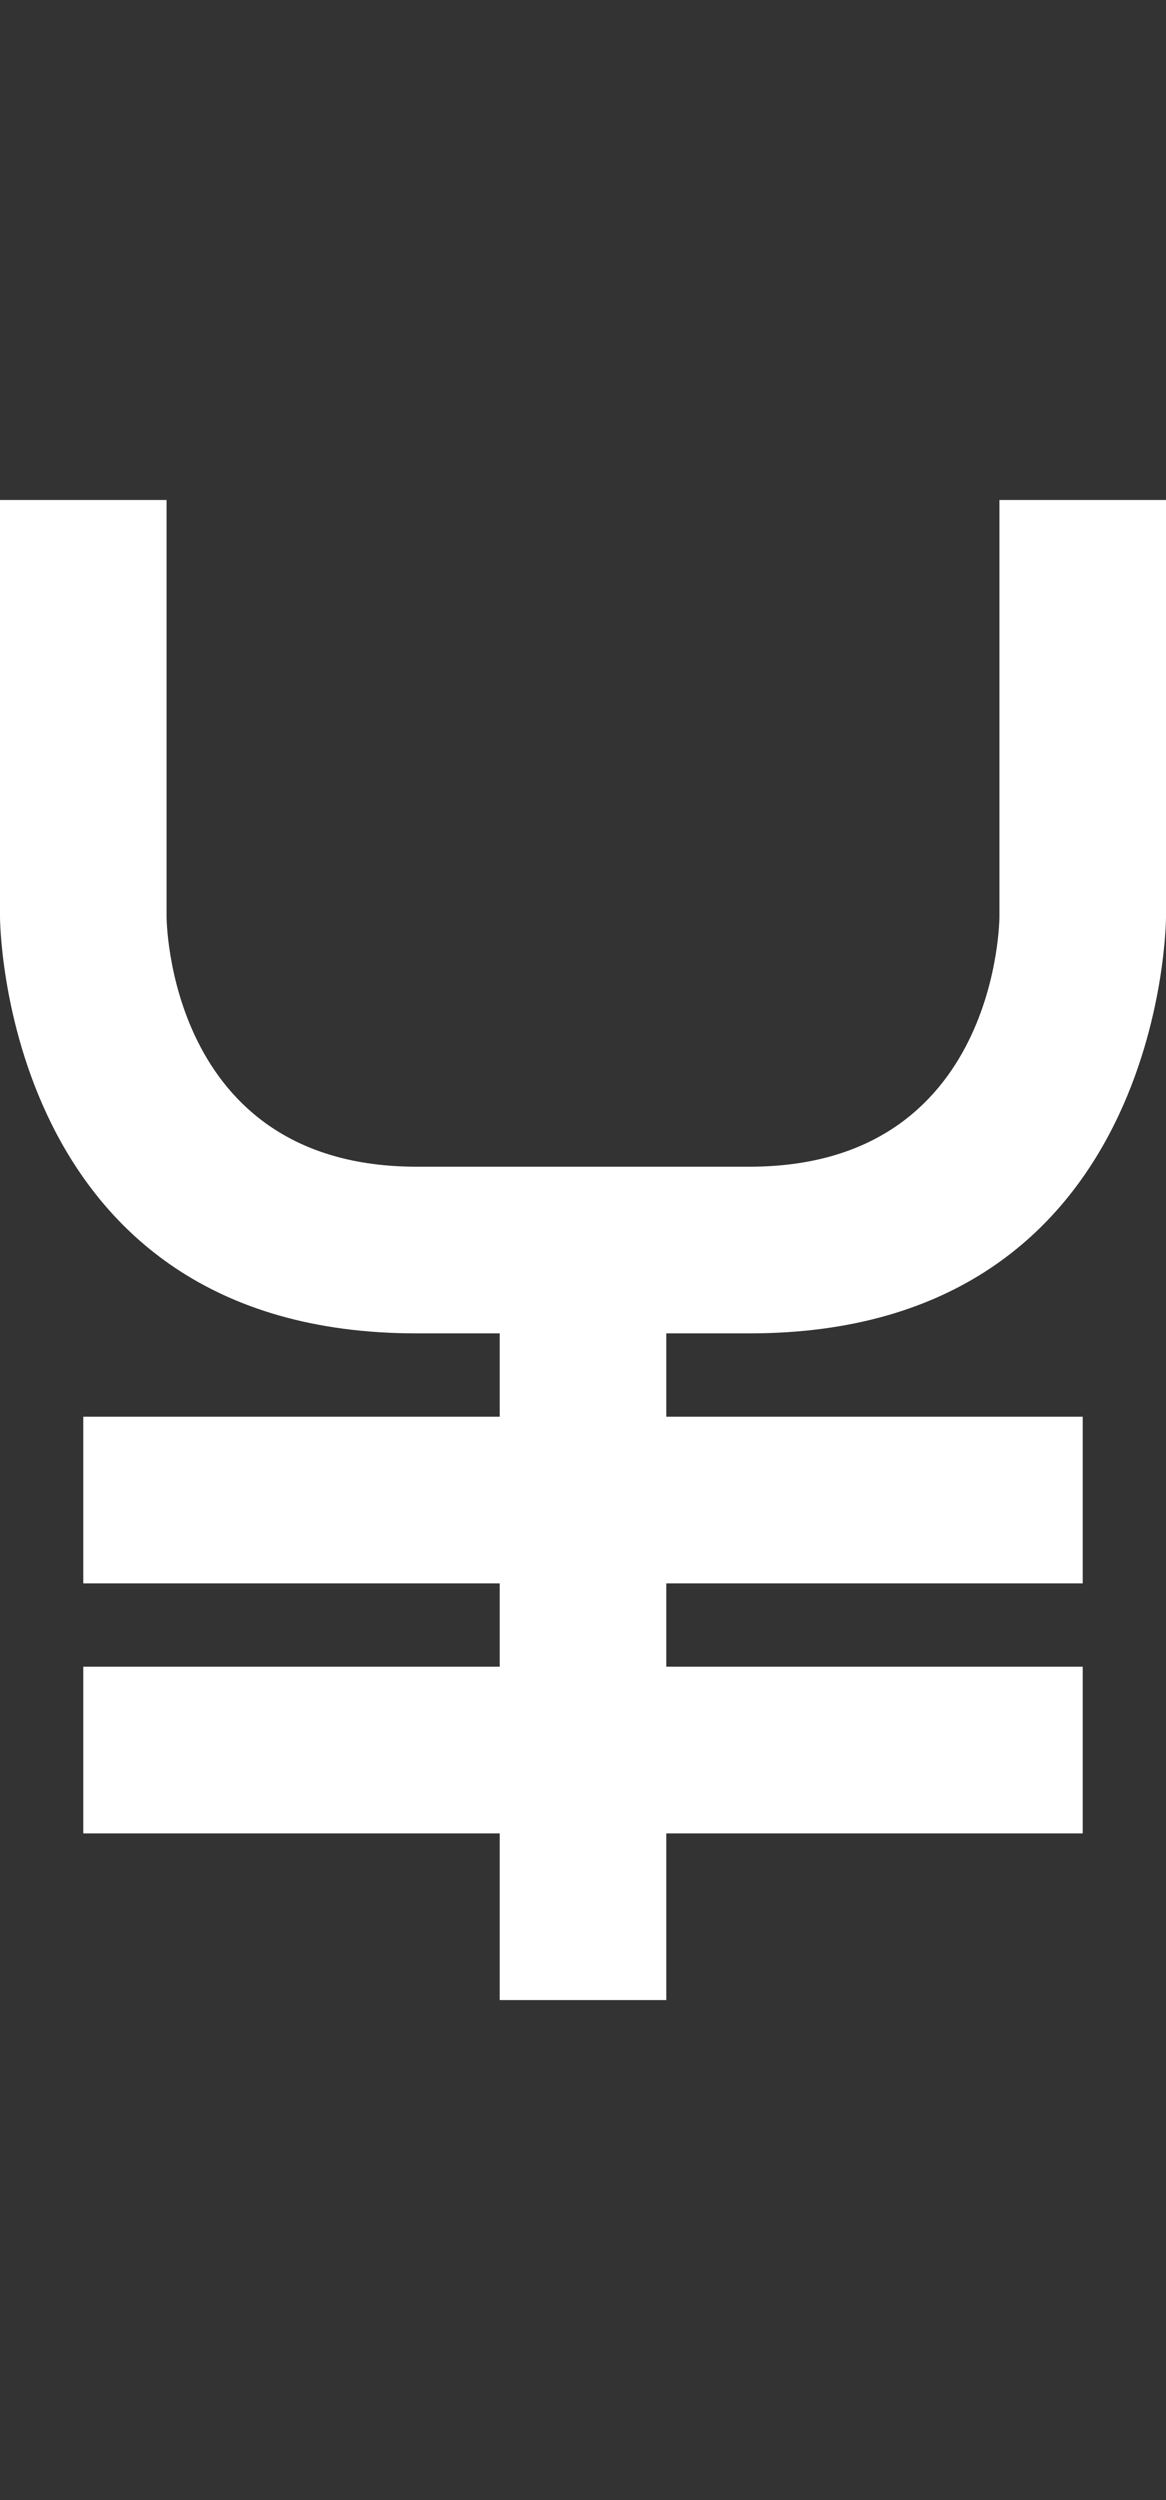 <svg width="7" height="15" viewBox="0 0 7 15" fill="none" xmlns="http://www.w3.org/2000/svg">
<rect x="0" y="0" width="7" height="15" fill="#333333" stroke="none"/>
<path d="M7 5.5C7 5.5 7 8 4.5 8H4V8.5H6.5V9.5H4V10H6.5V11H4V12H3V11H0.5V10H3V9.5H0.5V8.5H3V8H2.5C0 8 0 5.5 0 5.5V3H1V5.5C1 5.5 1 7 2.5 7H4.5C6 7 6 5.5 6 5.5V3H7V5.5Z" fill="white"/>
</svg>

